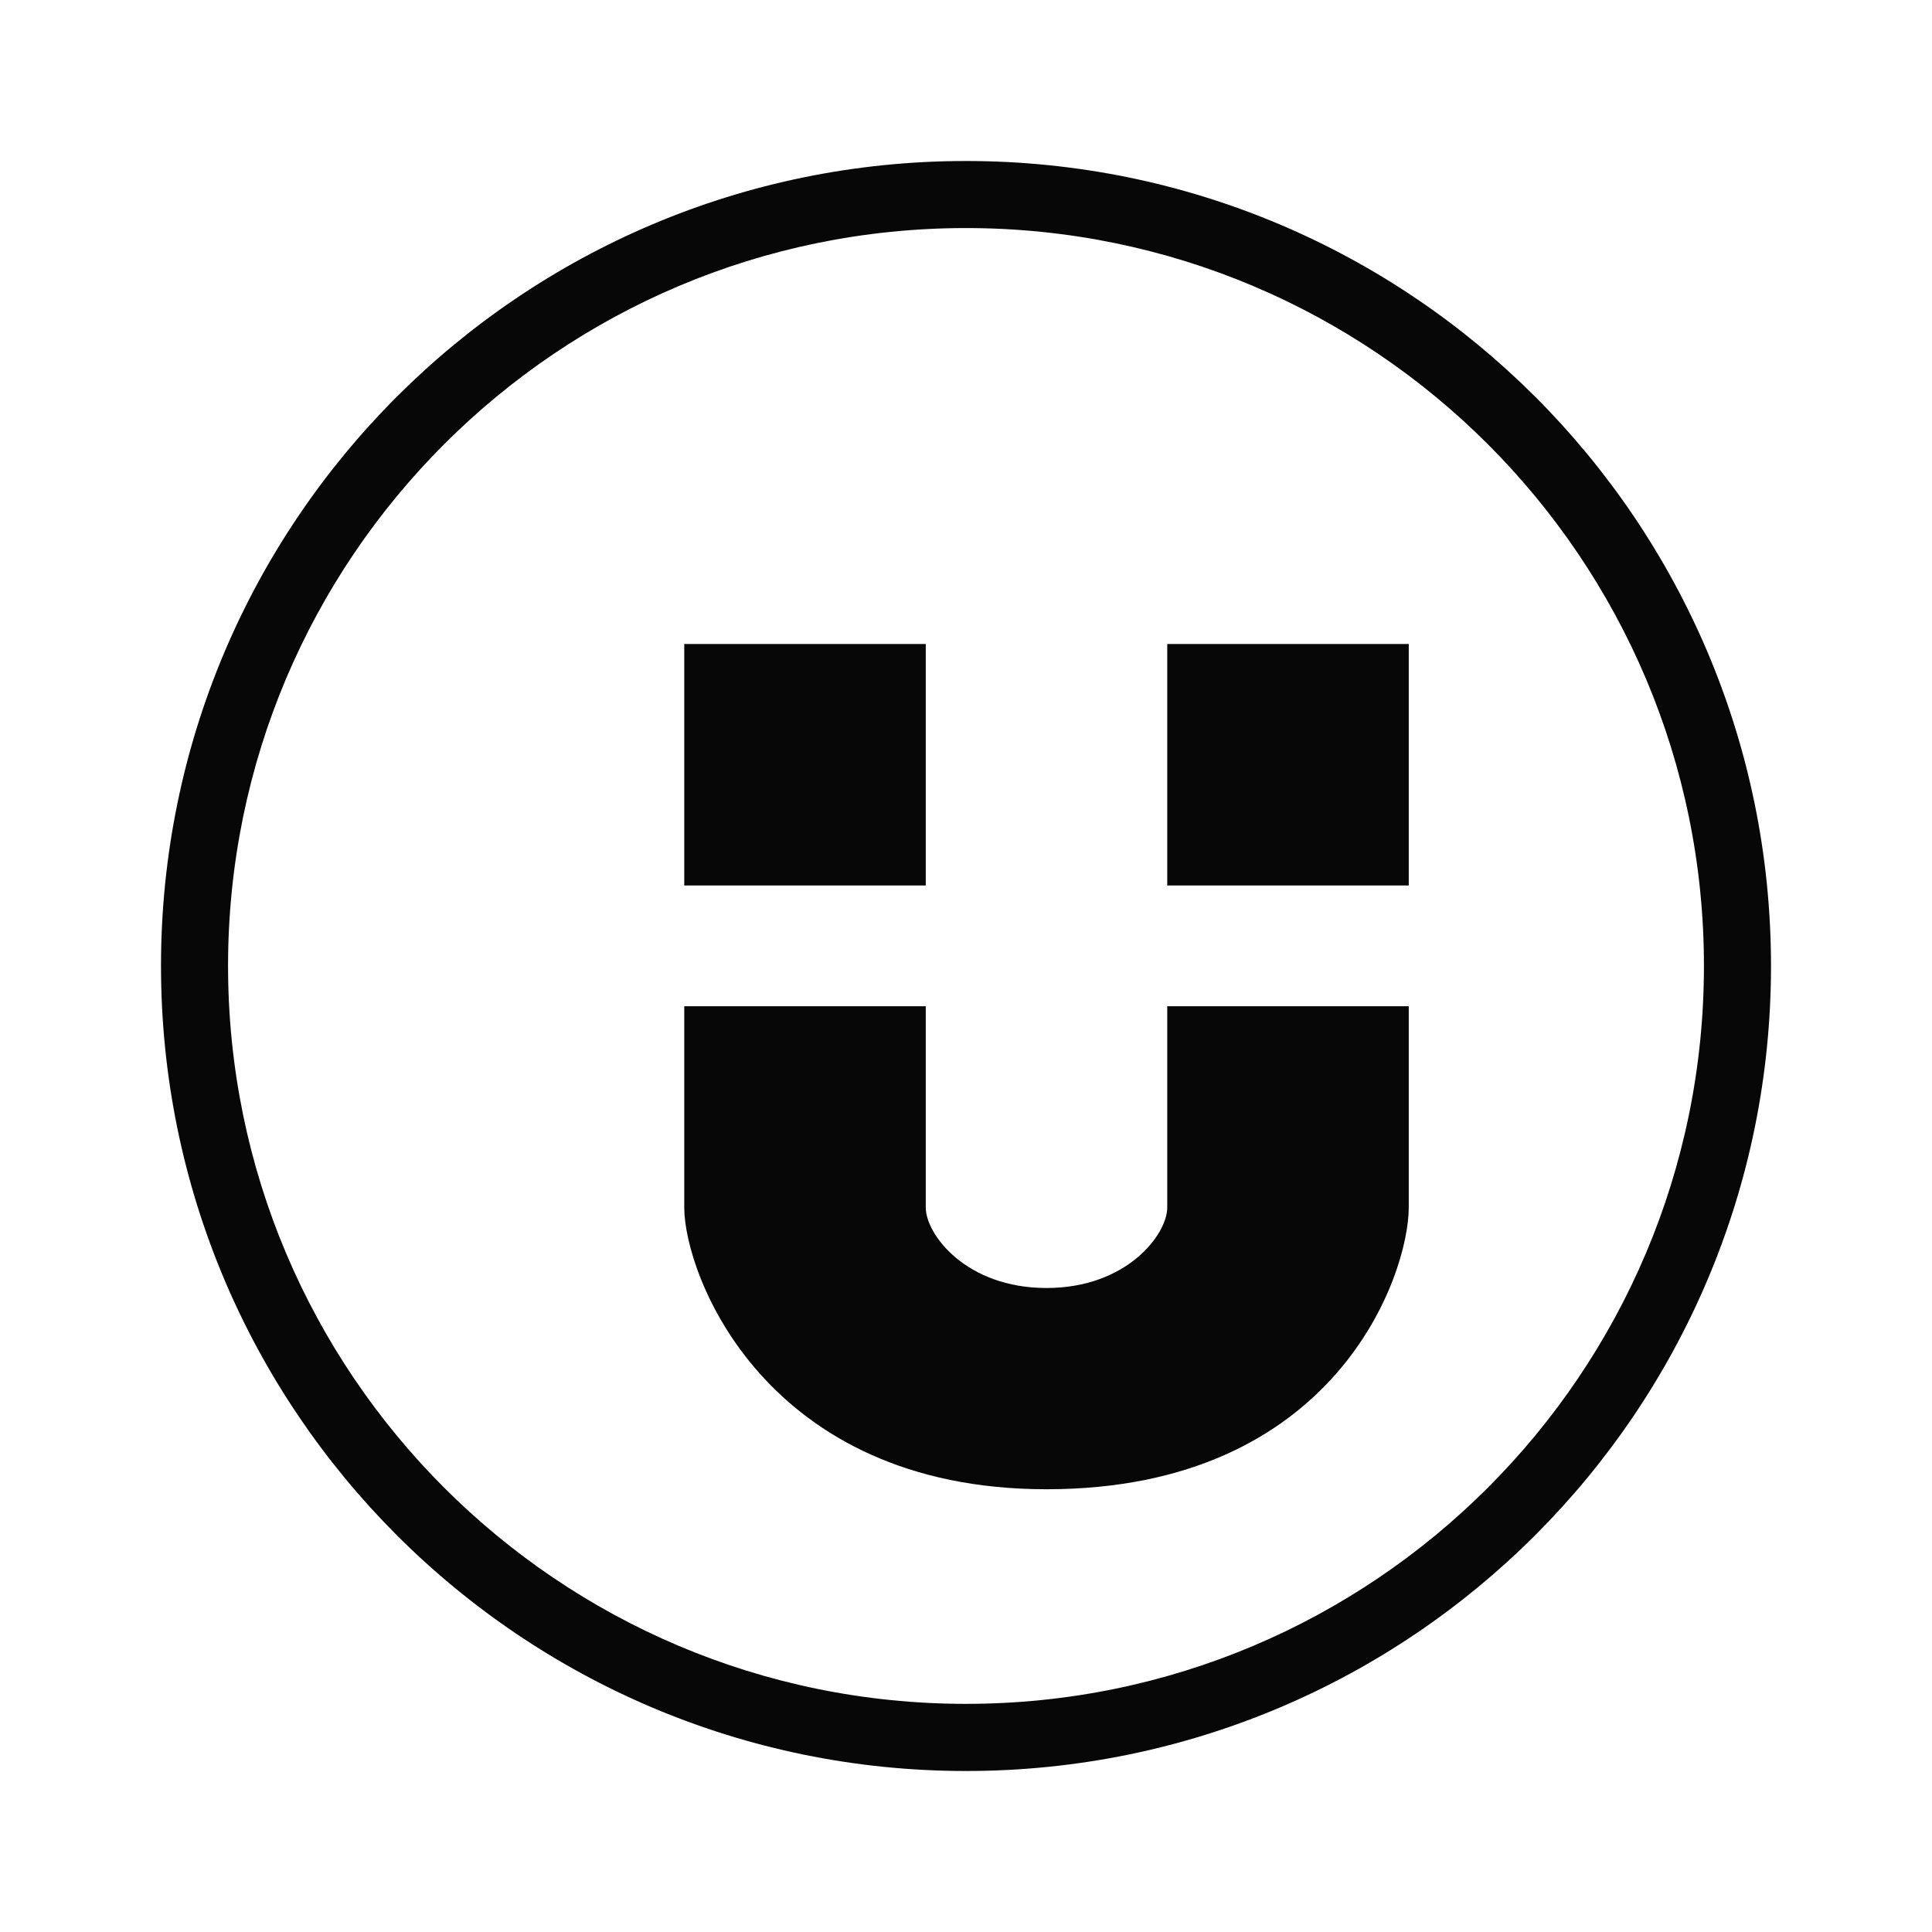 <svg width="24" height="24" viewBox="0 0 24 24" fill="none" xmlns="http://www.w3.org/2000/svg">
<path fill-rule="evenodd" clip-rule="evenodd" d="M8.5 8H11.5V11H8.5V8ZM14.5 8H17.5V11H14.5V8ZM8.5 12.5H11.5V15C11.5 15.333 12 16 13 16C14 16 14.5 15.333 14.5 15V12.5H17.5V15C17.5 15.833 16.6 18.5 13 18.5C9.5 18.5 8.5 15.833 8.5 15V12.5Z" fill="#070707"/>
<path fill-rule="evenodd" clip-rule="evenodd" d="M12 21.166C17.063 21.166 21.167 17.062 21.167 11.999C21.167 6.937 17.063 2.833 12 2.833C6.937 2.833 2.833 6.937 2.833 11.999C2.833 17.062 6.937 21.166 12 21.166ZM12 22C17.523 22 22 17.522 22 11.999C22 6.477 17.523 2 12 2C6.477 2 2 6.477 2 11.999C2 17.522 6.477 22 12 22Z" fill="#070707"/>
</svg>
